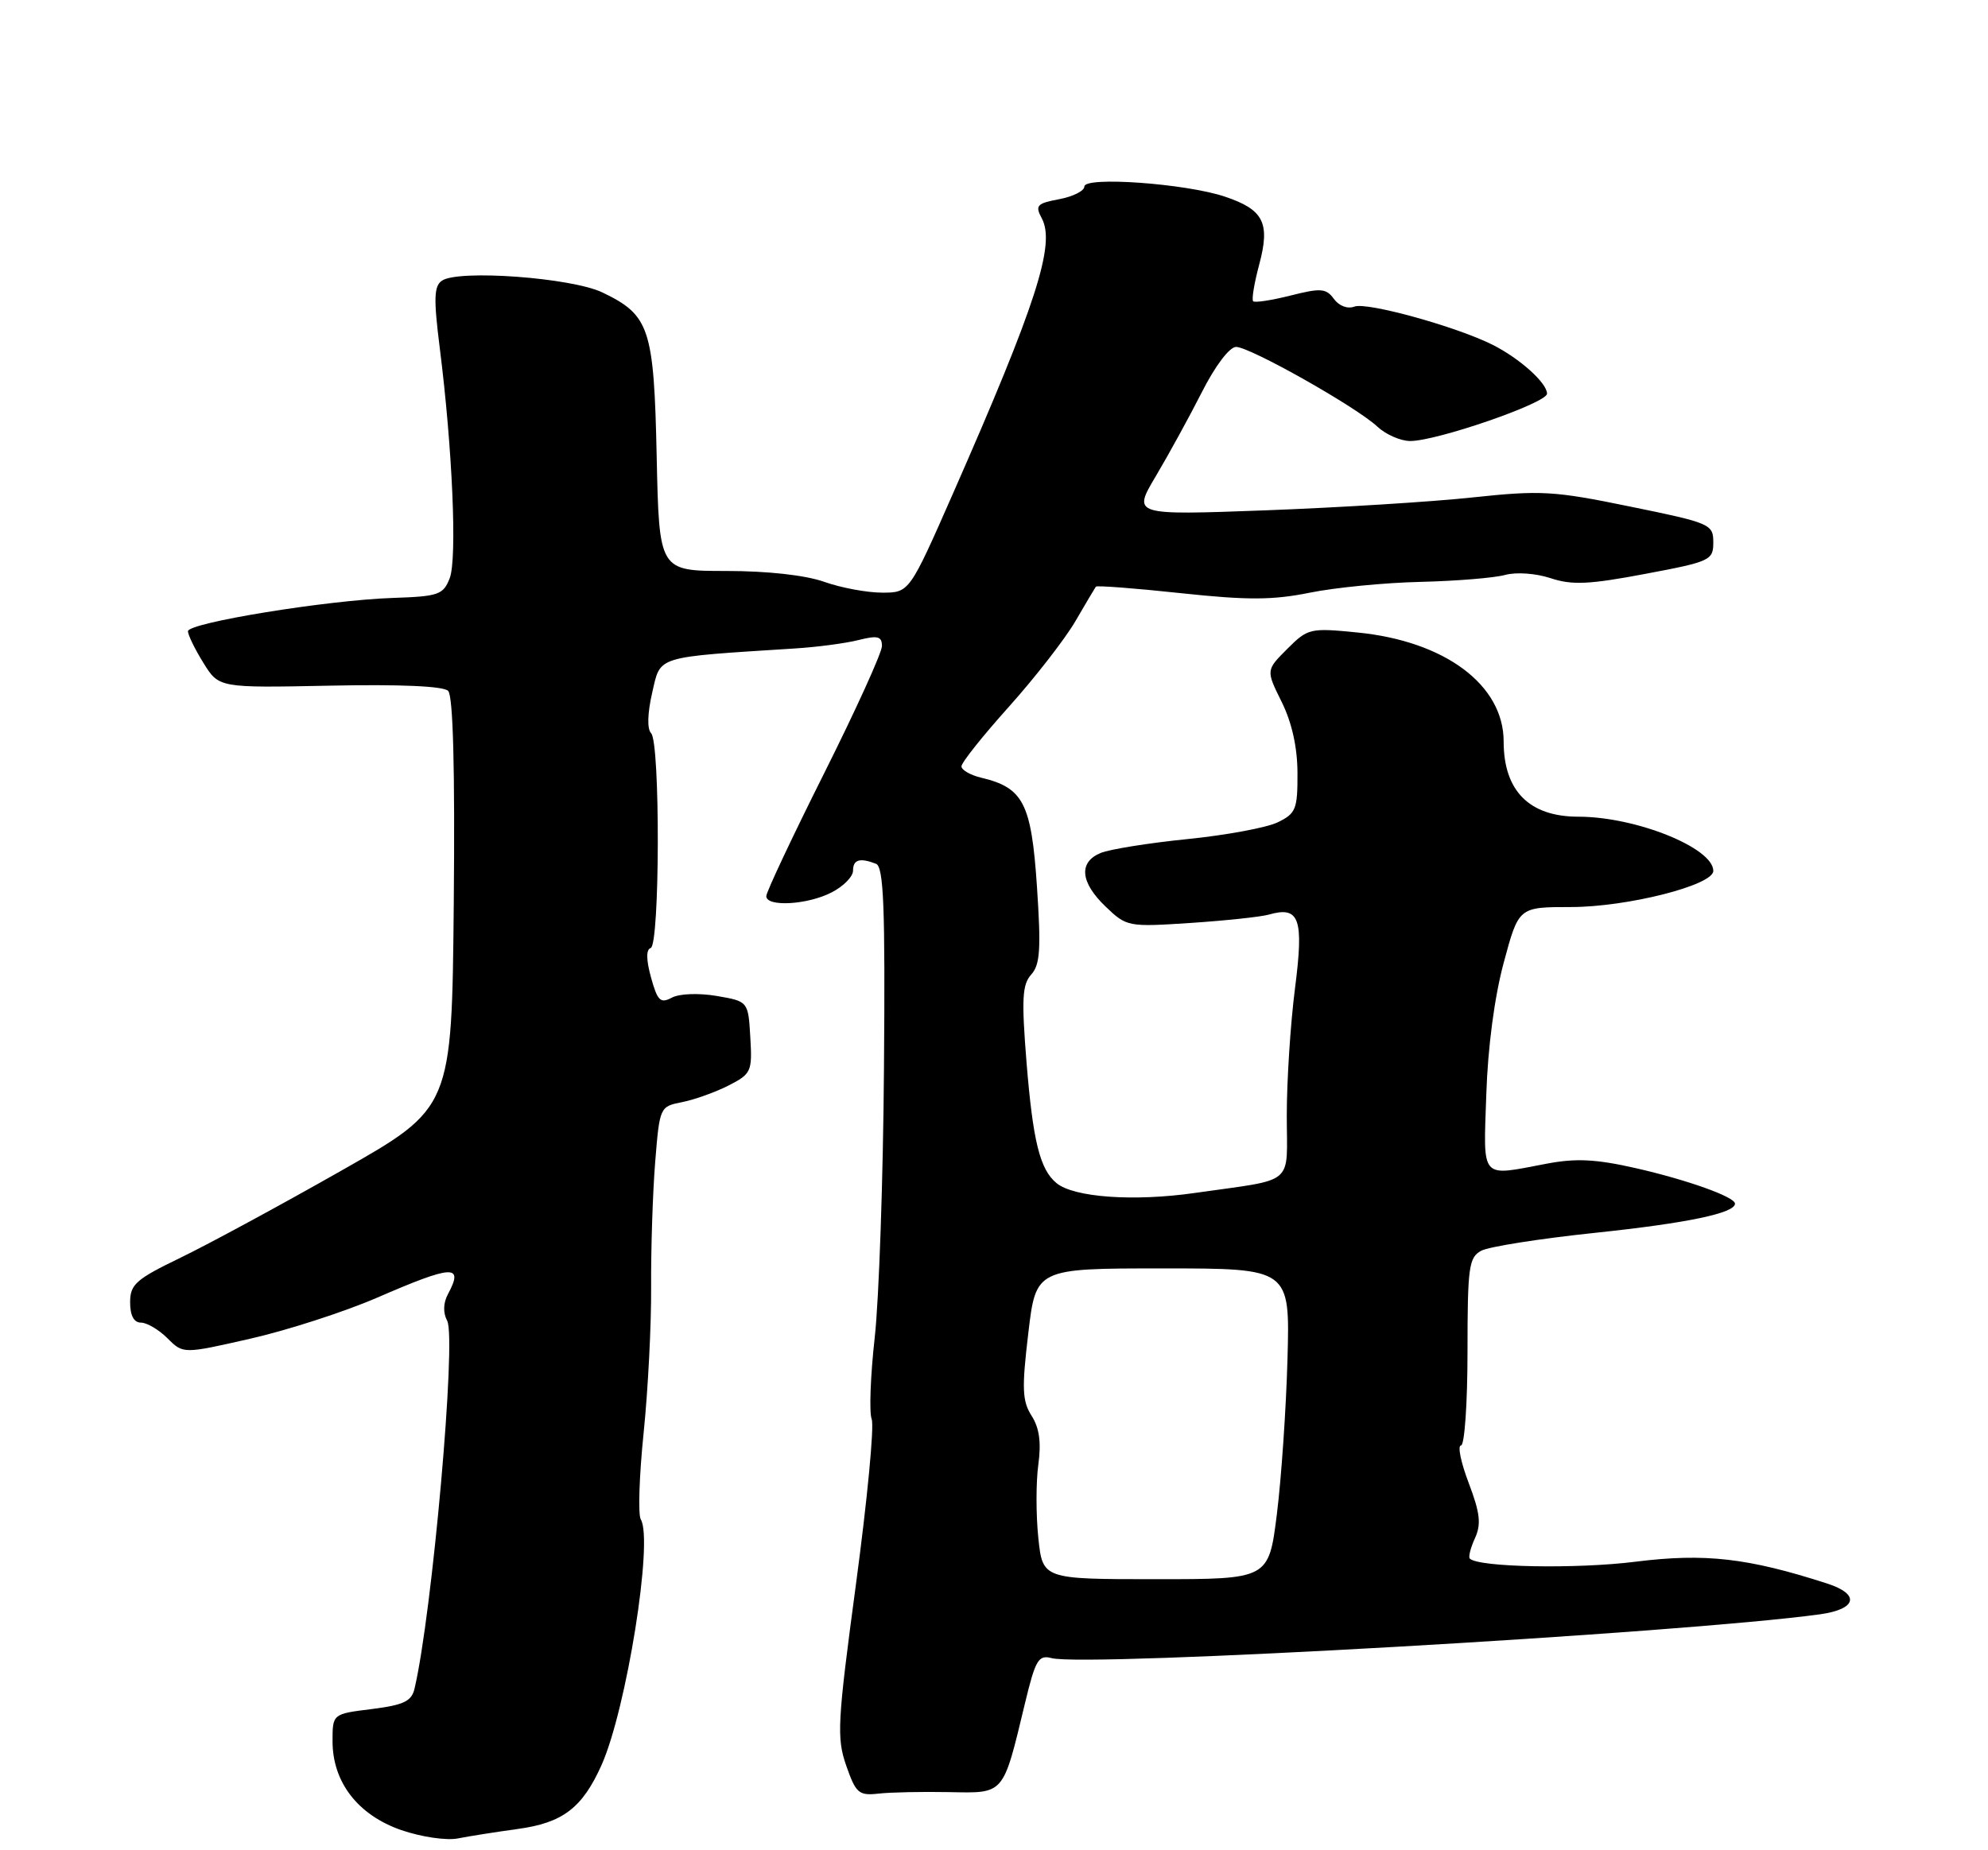 <?xml version="1.0" encoding="UTF-8" standalone="no"?>
<!DOCTYPE svg PUBLIC "-//W3C//DTD SVG 1.1//EN" "http://www.w3.org/Graphics/SVG/1.1/DTD/svg11.dtd" >
<svg xmlns="http://www.w3.org/2000/svg" xmlns:xlink="http://www.w3.org/1999/xlink" version="1.1" viewBox="0 0 275 256">
 <g >
 <path fill="currentColor"
d=" M 71.56 253.07 C 77.85 252.22 80.54 250.17 83.21 244.22 C 86.66 236.49 90.40 213.08 88.64 210.23 C 88.25 209.59 88.42 204.22 89.03 198.28 C 89.64 192.35 90.11 183.22 90.07 178.00 C 90.04 172.78 90.29 165.04 90.63 160.80 C 91.25 153.15 91.27 153.10 94.37 152.49 C 96.09 152.15 98.98 151.11 100.79 150.19 C 103.93 148.58 104.07 148.26 103.79 143.52 C 103.50 138.55 103.50 138.55 99.13 137.80 C 96.63 137.38 93.97 137.48 92.93 138.04 C 91.36 138.88 90.95 138.48 90.06 135.26 C 89.38 132.80 89.36 131.38 90.01 131.17 C 91.28 130.74 91.34 102.75 90.07 101.45 C 89.50 100.86 89.56 98.71 90.22 95.83 C 91.41 90.68 90.47 90.97 110.00 89.72 C 113.03 89.53 116.96 89.01 118.75 88.56 C 121.42 87.89 122.00 88.04 122.00 89.39 C 122.00 90.29 118.40 98.21 114.00 107.00 C 109.60 115.79 106.00 123.43 106.00 123.99 C 106.00 125.52 111.72 125.20 115.05 123.47 C 116.67 122.64 118.00 121.29 118.00 120.47 C 118.00 118.93 118.93 118.65 121.17 119.51 C 122.24 119.92 122.46 125.43 122.28 147.76 C 122.17 163.02 121.59 179.81 121.00 185.07 C 120.41 190.34 120.22 195.42 120.58 196.36 C 120.95 197.30 119.97 207.53 118.42 219.08 C 115.83 238.36 115.72 240.44 117.06 244.30 C 118.39 248.11 118.79 248.47 121.51 248.17 C 123.15 247.98 127.54 247.89 131.26 247.96 C 139.01 248.11 138.71 248.45 141.78 235.69 C 143.23 229.66 143.65 228.94 145.46 229.42 C 150.22 230.69 232.60 225.99 251.75 223.36 C 256.86 222.65 257.35 220.59 252.75 219.10 C 241.80 215.56 235.84 214.88 226.26 216.08 C 218.09 217.11 204.52 216.86 203.32 215.65 C 203.10 215.44 203.42 214.16 204.03 212.83 C 204.92 210.89 204.74 209.34 203.17 205.20 C 202.08 202.34 201.60 200.00 202.10 200.00 C 202.59 200.00 203.00 194.17 203.00 187.04 C 203.00 175.30 203.18 173.97 204.91 173.05 C 205.96 172.49 213.07 171.37 220.71 170.57 C 233.43 169.23 240.00 167.85 240.00 166.54 C 240.00 165.61 233.41 163.25 226.24 161.62 C 220.77 160.38 218.00 160.24 213.95 161.01 C 204.65 162.77 205.20 163.40 205.60 151.41 C 205.81 144.90 206.74 137.88 208.02 133.16 C 210.08 125.50 210.08 125.50 217.29 125.50 C 225.10 125.50 237.00 122.48 237.00 120.50 C 237.00 117.31 226.28 113.00 218.34 113.00 C 211.55 113.00 208.00 109.43 208.00 102.60 C 208.00 94.76 199.87 88.70 187.75 87.51 C 181.22 86.86 180.91 86.94 178.06 89.79 C 175.12 92.73 175.12 92.73 177.29 97.11 C 178.71 99.98 179.47 103.39 179.48 106.97 C 179.50 111.97 179.26 112.56 176.74 113.78 C 175.22 114.52 169.59 115.56 164.24 116.10 C 158.88 116.64 153.49 117.51 152.25 118.02 C 149.17 119.30 149.43 122.08 152.95 125.45 C 155.85 128.23 156.06 128.27 164.70 127.70 C 169.54 127.38 174.40 126.86 175.50 126.55 C 179.76 125.33 180.38 127.06 179.14 136.72 C 178.51 141.62 178.00 149.53 178.00 154.30 C 178.00 164.21 179.39 163.04 165.28 165.06 C 156.84 166.27 148.55 165.68 146.15 163.70 C 143.85 161.81 142.89 157.92 142.00 147.00 C 141.30 138.24 141.40 136.22 142.65 134.84 C 143.88 133.48 144.02 131.30 143.44 122.64 C 142.67 111.15 141.56 108.99 135.75 107.61 C 134.24 107.25 133.00 106.54 133.00 106.03 C 133.00 105.51 135.95 101.81 139.55 97.80 C 143.15 93.78 147.28 88.47 148.73 86.00 C 150.17 83.53 151.46 81.35 151.59 81.17 C 151.72 80.99 157.00 81.39 163.33 82.07 C 172.58 83.06 176.06 83.04 181.16 82.01 C 184.65 81.30 191.55 80.62 196.50 80.51 C 201.45 80.39 206.71 79.96 208.20 79.55 C 209.73 79.13 212.45 79.32 214.50 80.00 C 217.45 80.98 219.82 80.87 227.55 79.41 C 236.60 77.71 237.00 77.52 237.00 75.04 C 237.00 72.53 236.61 72.36 225.50 70.09 C 214.96 67.92 213.14 67.82 203.75 68.82 C 198.11 69.43 185.21 70.23 175.08 70.61 C 156.67 71.29 156.67 71.29 159.88 65.89 C 161.64 62.93 164.51 57.69 166.26 54.25 C 168.10 50.61 170.08 48.00 170.99 48.00 C 172.91 48.00 187.63 56.31 190.52 59.02 C 191.68 60.11 193.72 61.01 195.06 61.02 C 198.71 61.04 214.00 55.76 214.00 54.47 C 214.00 52.99 210.24 49.61 206.50 47.72 C 201.50 45.20 189.08 41.76 187.36 42.42 C 186.42 42.78 185.24 42.34 184.52 41.36 C 183.45 39.89 182.71 39.83 178.53 40.89 C 175.90 41.55 173.57 41.91 173.35 41.68 C 173.12 41.45 173.50 39.16 174.19 36.59 C 175.73 30.83 174.80 29.00 169.42 27.20 C 164.00 25.39 150.00 24.38 150.00 25.81 C 150.00 26.41 148.43 27.20 146.52 27.56 C 143.42 28.14 143.16 28.43 144.11 30.21 C 146.03 33.79 143.35 42.08 131.84 68.25 C 125.79 82.00 125.79 82.00 122.02 82.00 C 119.95 82.00 116.34 81.33 114.00 80.50 C 111.39 79.58 106.16 79.00 100.46 79.00 C 91.18 79.00 91.18 79.00 90.84 63.20 C 90.46 45.39 89.87 43.60 83.32 40.46 C 79.06 38.42 63.44 37.27 61.14 38.83 C 60.03 39.58 59.97 41.30 60.83 48.13 C 62.59 62.06 63.25 77.31 62.21 80.00 C 61.32 82.29 60.67 82.52 54.37 82.73 C 45.31 83.03 26.00 86.17 26.00 87.34 C 26.00 87.85 26.96 89.82 28.14 91.72 C 30.28 95.18 30.28 95.18 45.61 94.87 C 55.33 94.67 61.33 94.93 61.99 95.59 C 62.68 96.28 62.94 106.32 62.77 124.96 C 62.50 153.30 62.50 153.30 47.24 161.96 C 38.85 166.73 28.83 172.15 24.99 174.01 C 18.80 177.00 18.00 177.71 18.00 180.19 C 18.00 182.02 18.52 183.00 19.50 183.00 C 20.32 183.00 21.98 183.98 23.17 185.17 C 25.34 187.34 25.34 187.34 34.64 185.22 C 39.75 184.06 47.63 181.51 52.14 179.56 C 62.70 174.98 64.19 174.91 61.96 179.07 C 61.31 180.29 61.27 181.64 61.86 182.75 C 63.16 185.20 59.78 223.33 57.34 233.65 C 56.93 235.40 55.84 235.91 51.42 236.47 C 46.00 237.14 46.00 237.14 46.00 240.92 C 46.00 246.60 49.52 251.14 55.52 253.22 C 58.29 254.17 61.76 254.68 63.33 254.37 C 64.89 254.06 68.59 253.48 71.56 253.07 Z  M 143.63 212.77 C 143.30 209.61 143.30 205.06 143.63 202.66 C 144.05 199.59 143.78 197.57 142.70 195.89 C 141.41 193.86 141.33 192.14 142.24 184.50 C 143.30 175.50 143.30 175.50 160.87 175.50 C 178.44 175.50 178.44 175.50 178.10 188.00 C 177.91 194.88 177.25 204.55 176.63 209.50 C 175.50 218.50 175.50 218.50 159.87 218.50 C 144.23 218.50 144.23 218.50 143.63 212.77 Z "/>
</g>
</svg>